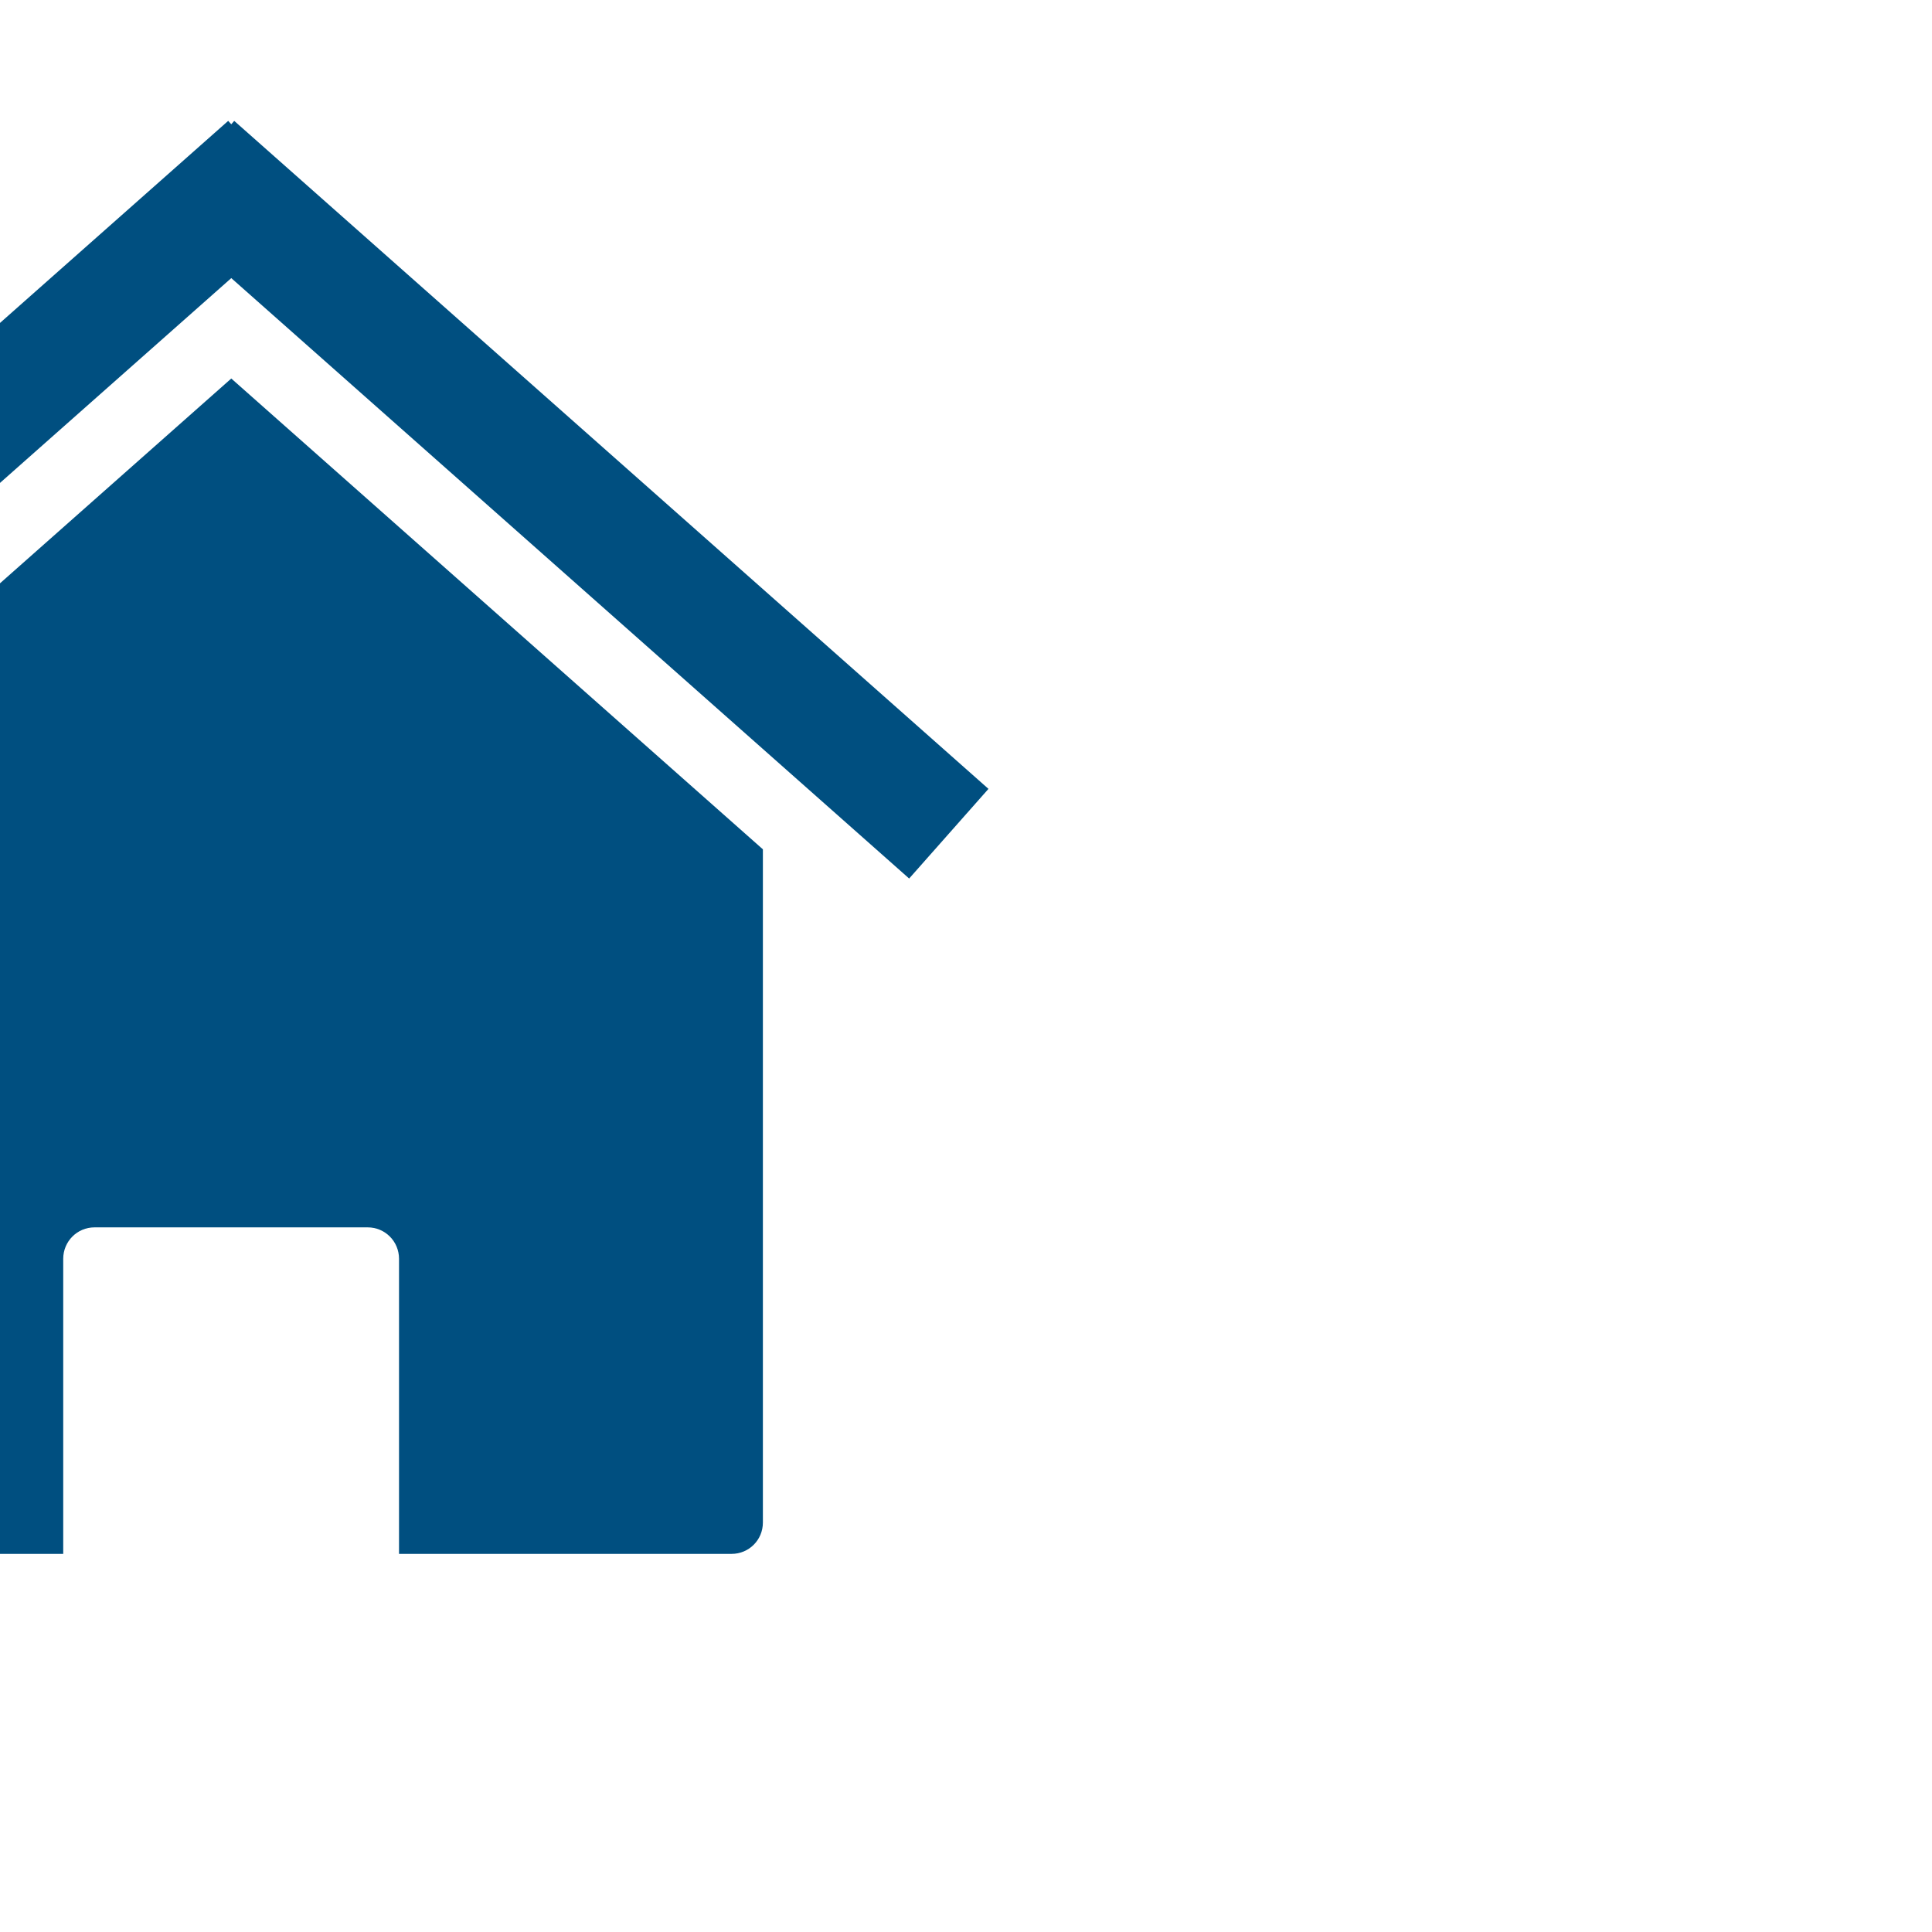 <?xml version="1.0" encoding="UTF-8" standalone="no"?>
<svg
   xmlns:dc="http://purl.org/dc/elements/1.1/"
   xmlns:cc="http://creativecommons.org/ns#"
   xmlns:rdf="http://www.w3.org/1999/02/22-rdf-syntax-ns#"
   xmlns:svg="http://www.w3.org/2000/svg"
   xmlns="http://www.w3.org/2000/svg"
   xmlns:xlink="http://www.w3.org/1999/xlink"
   xmlns:sodipodi="http://sodipodi.sourceforge.net/DTD/sodipodi-0.dtd"
   xmlns:inkscape="http://www.inkscape.org/namespaces/inkscape"
   width="128"
   height="128"
   id="svg3258"
   version="1.1"
   inkscape:version="0.48.3.1 r9886"
   sodipodi:docname="house.svg"
   inkscape:export-filename="/media/sf_icarus/Users/deepstar/Projects/immoweb-map/extension/house.png"
   inkscape:export-xdpi="18.518518"
   inkscape:export-ydpi="18.518518">
  <sodipodi:namedview
     pagecolor="#ffffff"
     bordercolor="#666666"
     borderopacity="1"
     objecttolerance="10"
     gridtolerance="10"
     guidetolerance="10"
     inkscape:pageopacity="0"
     inkscape:pageshadow="2"
     inkscape:window-width="1920"
     inkscape:window-height="961"
     id="namedview3282"
     showgrid="false"
     inkscape:zoom="5.9296875"
     inkscape:cx="34.150198"
     inkscape:cy="64"
     inkscape:window-x="0"
     inkscape:window-y="24"
     inkscape:window-maximized="1"
     inkscape:current-layer="svg3258" />
  <defs
     id="defs3260">
    <linearGradient
       id="linearGradient5421">
      <stop
         stop-color="#b3b3b3"
         id="stop5423"
         offset="0" />
      <stop
         stop-color="#b3b3b3"
         stop-opacity="0"
         id="stop5425"
         offset="1" />
    </linearGradient>
    <linearGradient
       gradientUnits="userSpaceOnUse"
       y2="652.62"
       x2="92.857"
       y1="698.756"
       x1="46.721"
       id="linearGradient5427"
       xlink:href="#linearGradient5421" />
    <linearGradient
       gradientUnits="userSpaceOnUse"
       y2="652.404"
       x2="92.877"
       y1="698.6"
       x1="46.682"
       id="linearGradient4889"
       xlink:href="#linearGradient4883" />
    <linearGradient
       id="linearGradient4883">
      <stop
         stop-color="#b3b3b3"
         id="stop4885"
         offset="0" />
      <stop
         stop-color="#b3b3b3"
         stop-opacity="0"
         id="stop4887"
         offset="1" />
    </linearGradient>
    <linearGradient
       xlink:href="#linearGradient4883"
       id="linearGradient5444"
       x1="-0.003"
       y1="0.994"
       x2="1.44"
       y2="-0.45" />
  </defs>
  <g
     transform="matrix(0.369,0,0,0.369,-40.983,448.455)"
     id="g2986"
     style="fill:#004f80;fill-opacity:1">
    <path
       d="m 248.039,-1062.833 0,0 z m 0,0 -95.449,-84.53 -95.504,84.567 0,120.841 c 0,3.121 2.522,5.624 5.643,5.624 l 59.688,0 0,-52.982 c 0,-3.121 2.504,-5.643 5.624,-5.643 l 49.044,0 c 3.121,0 5.624,2.522 5.624,5.643 l 0,52.982 59.706,0 c 3.121,0 5.624,-2.503 5.624,-5.624 l 0,-120.878 z m -190.953,0.037 0,0 z"
       id="rect2391"
       inkscape:connector-curvature="0"
       style="fill:#004f80;fill-opacity:1" />
    <path
       d="m 152.036,-1193.623 -135.452,119.937 14.268,16.097 121.738,-107.802 121.71,107.802 14.241,-16.097 -135.425,-119.937 -0.526,0.61 -0.554,-0.61 z"
       id="path2399"
       inkscape:connector-curvature="0"
       style="fill:#004f80;fill-opacity:1" />
    <path
       d="m 57.086,-1176.358 34.338,0 -0.299,20.338 -34.038,30.75 0,-51.088 z"
       id="rect2404"
       inkscape:connector-curvature="0"
       style="fill:#004f80;fill-opacity:1" />
  </g>
</svg>
